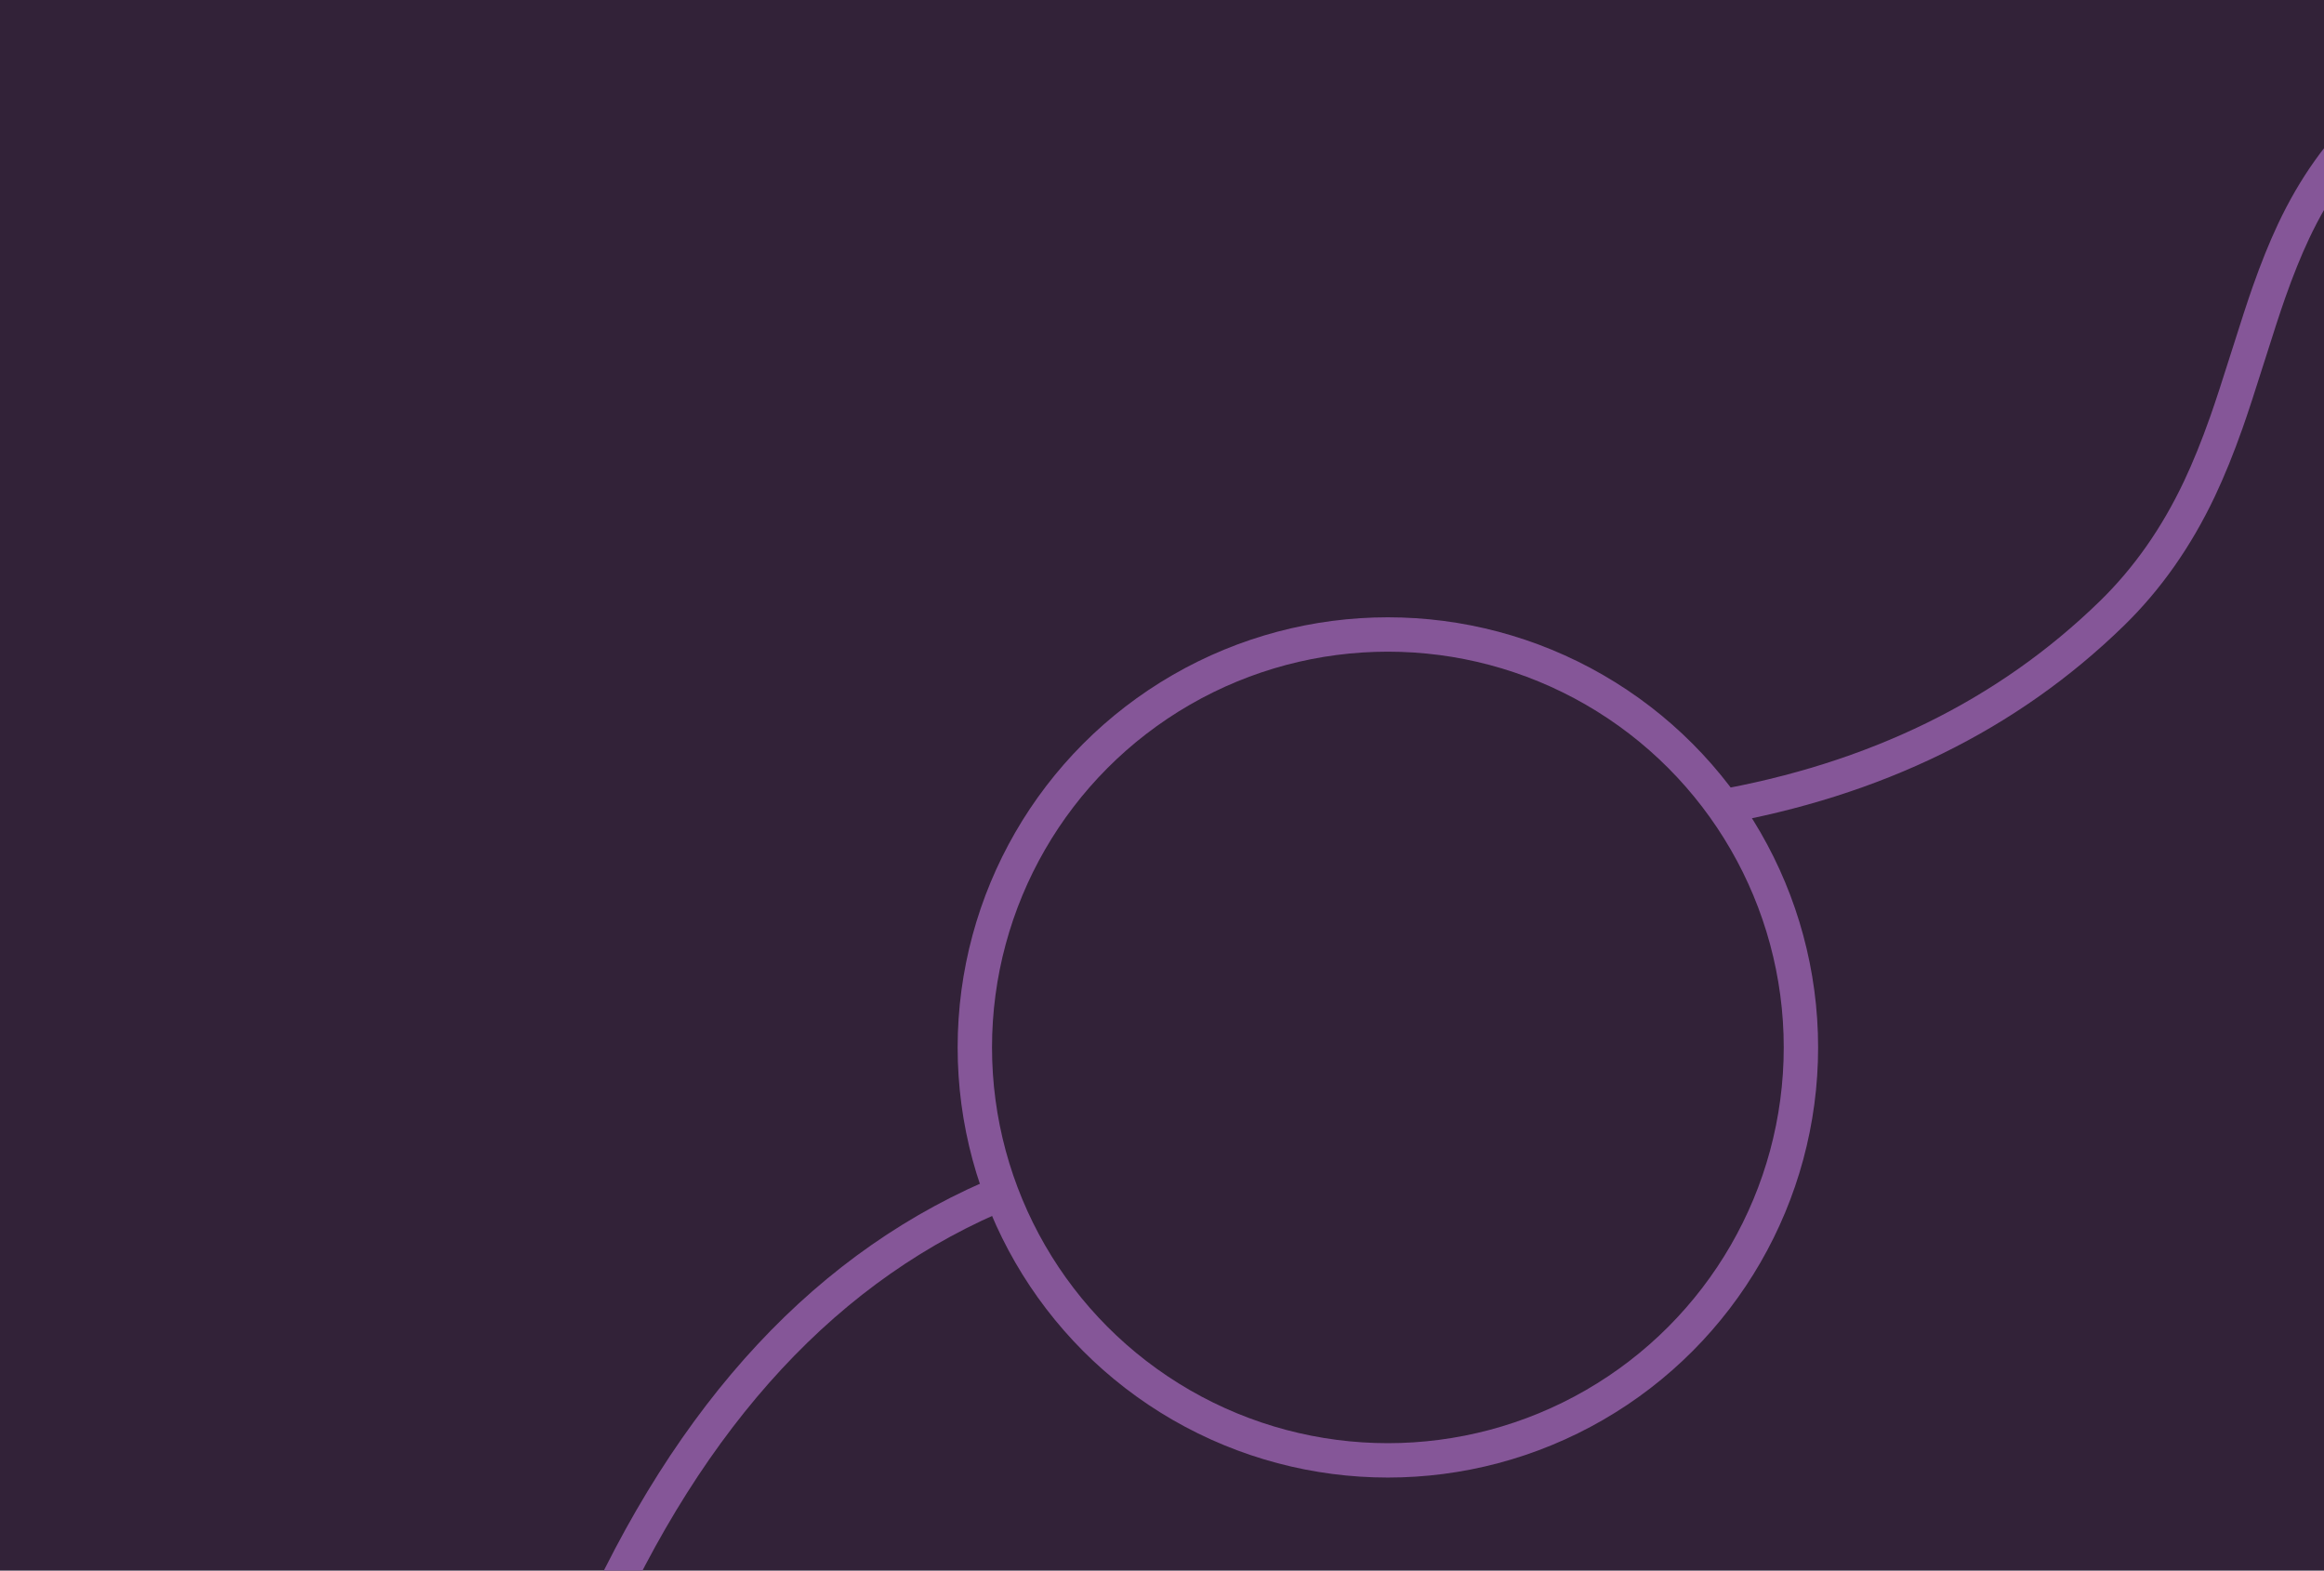 <svg xmlns="http://www.w3.org/2000/svg" xmlns:xlink="http://www.w3.org/1999/xlink" fill="none" version="1.1" width="2434" height="1645" viewBox="0 0 2434 1645"><defs><clipPath id="master_svg0_1_168"><rect x="0" y="0" width="2434" height="1645" rx="0"/></clipPath></defs><g clip-path="url(#master_svg0_1_168)"><rect x="0" y="0" width="2434" height="1645" rx="0" fill="#322238" fill-opacity="1"/><g><g><ellipse cx="1453.568" cy="1097.02" rx="432.6" ry="432.488" fill-opacity="0" stroke-opacity="1" stroke="#855698" fill="none" stroke-width="36"/></g><g><path d="M635.484,1723.175Q788.441,1374.413,1061.995,1263.685L1048.488,1230.315Q761.355,1346.54,602.516,1708.716L635.484,1723.175Z" fill-rule="evenodd" fill="#855698" fill-opacity="1"/></g><g><path d="M2418.413,249.909Q2449.486,183.967,2496.302,140.141L2471.699,113.859Q2419.855,162.392,2385.848,234.564Q2372.381,263.143,2359.297,300.333Q2351.515,322.453,2337.387,367.373Q2322.841,413.625,2314.723,436.599Q2301.296,474.593,2287.304,504.174Q2252.562,577.62,2199.298,629.54Q2039.185,785.612,1793.05,828.407L1799.217,863.875Q2056.333,819.17,2224.427,655.319Q2282.334,598.874,2319.847,519.568Q2334.627,488.322,2348.666,448.594Q2356.994,425.027,2371.729,378.173Q2385.676,333.829,2393.257,312.28Q2405.73,276.825,2418.413,249.909Z" fill-rule="evenodd" fill="#855698" fill-opacity="1"/></g></g></g></svg>